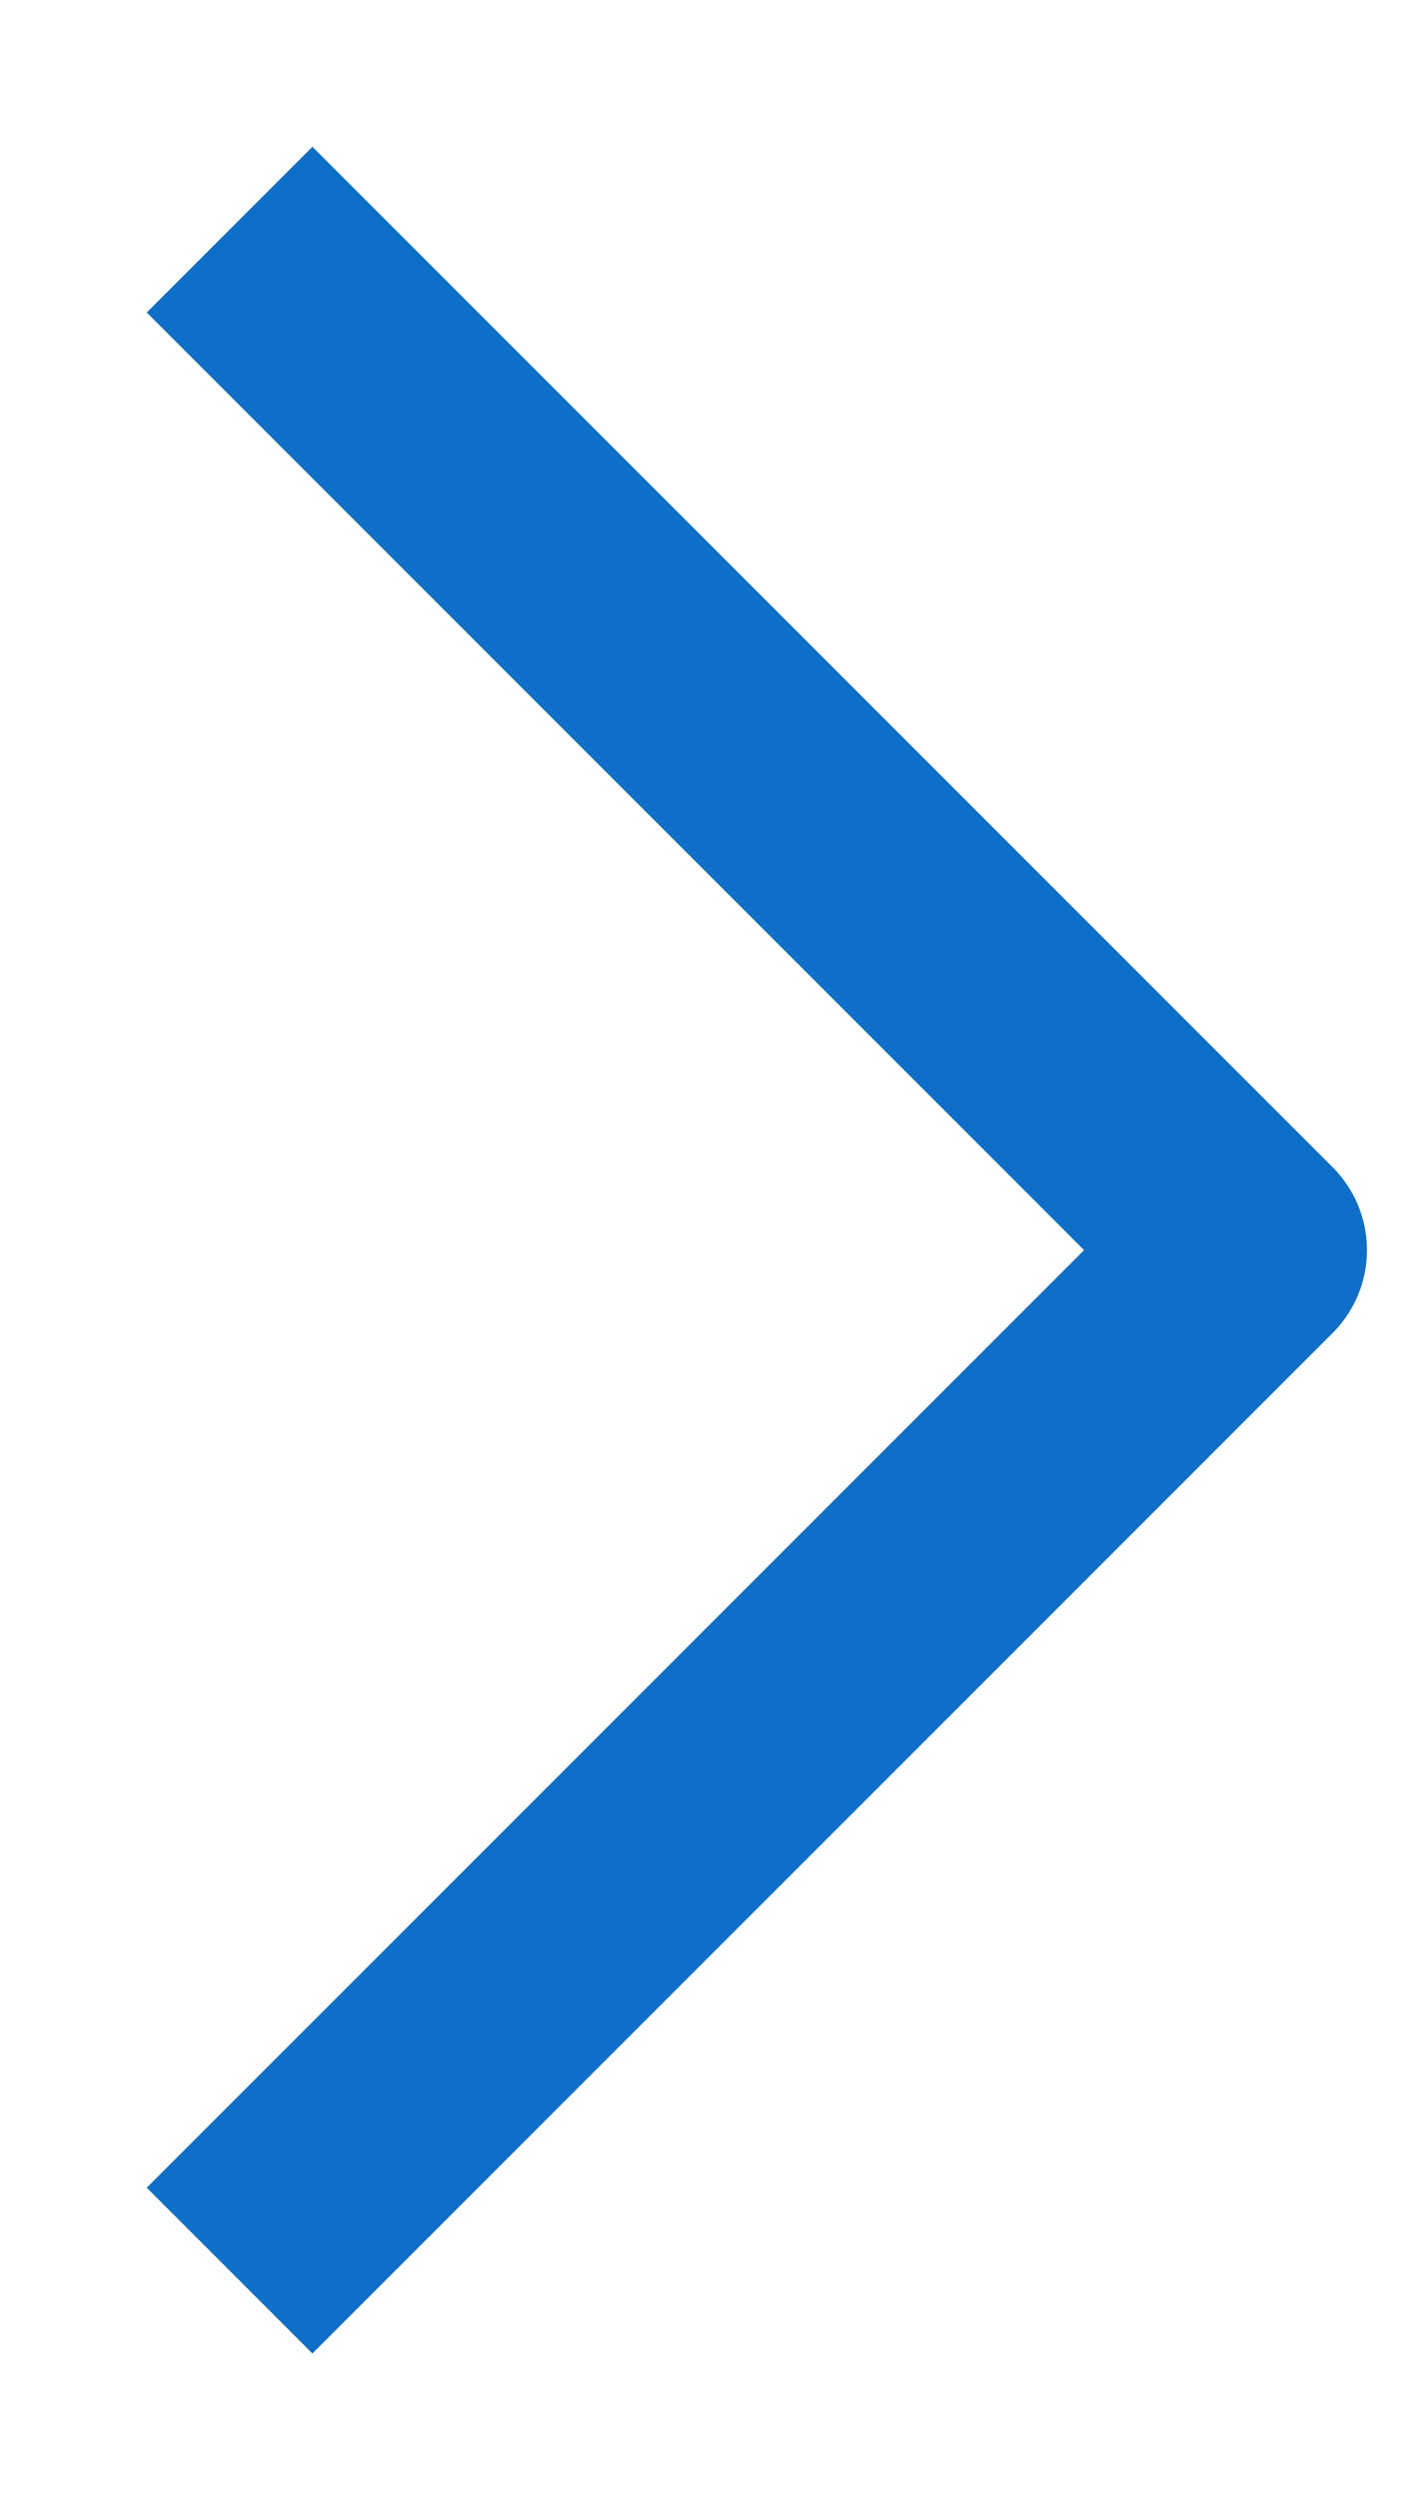 <svg width="9" height="16" viewBox="0 0 9 16" fill="none" xmlns="http://www.w3.org/2000/svg">
<path d="M2 2L8 8L2 14" stroke="#0E6FC8" stroke-width="1.5" stroke-linecap="square" stroke-linejoin="round"/>
</svg>
